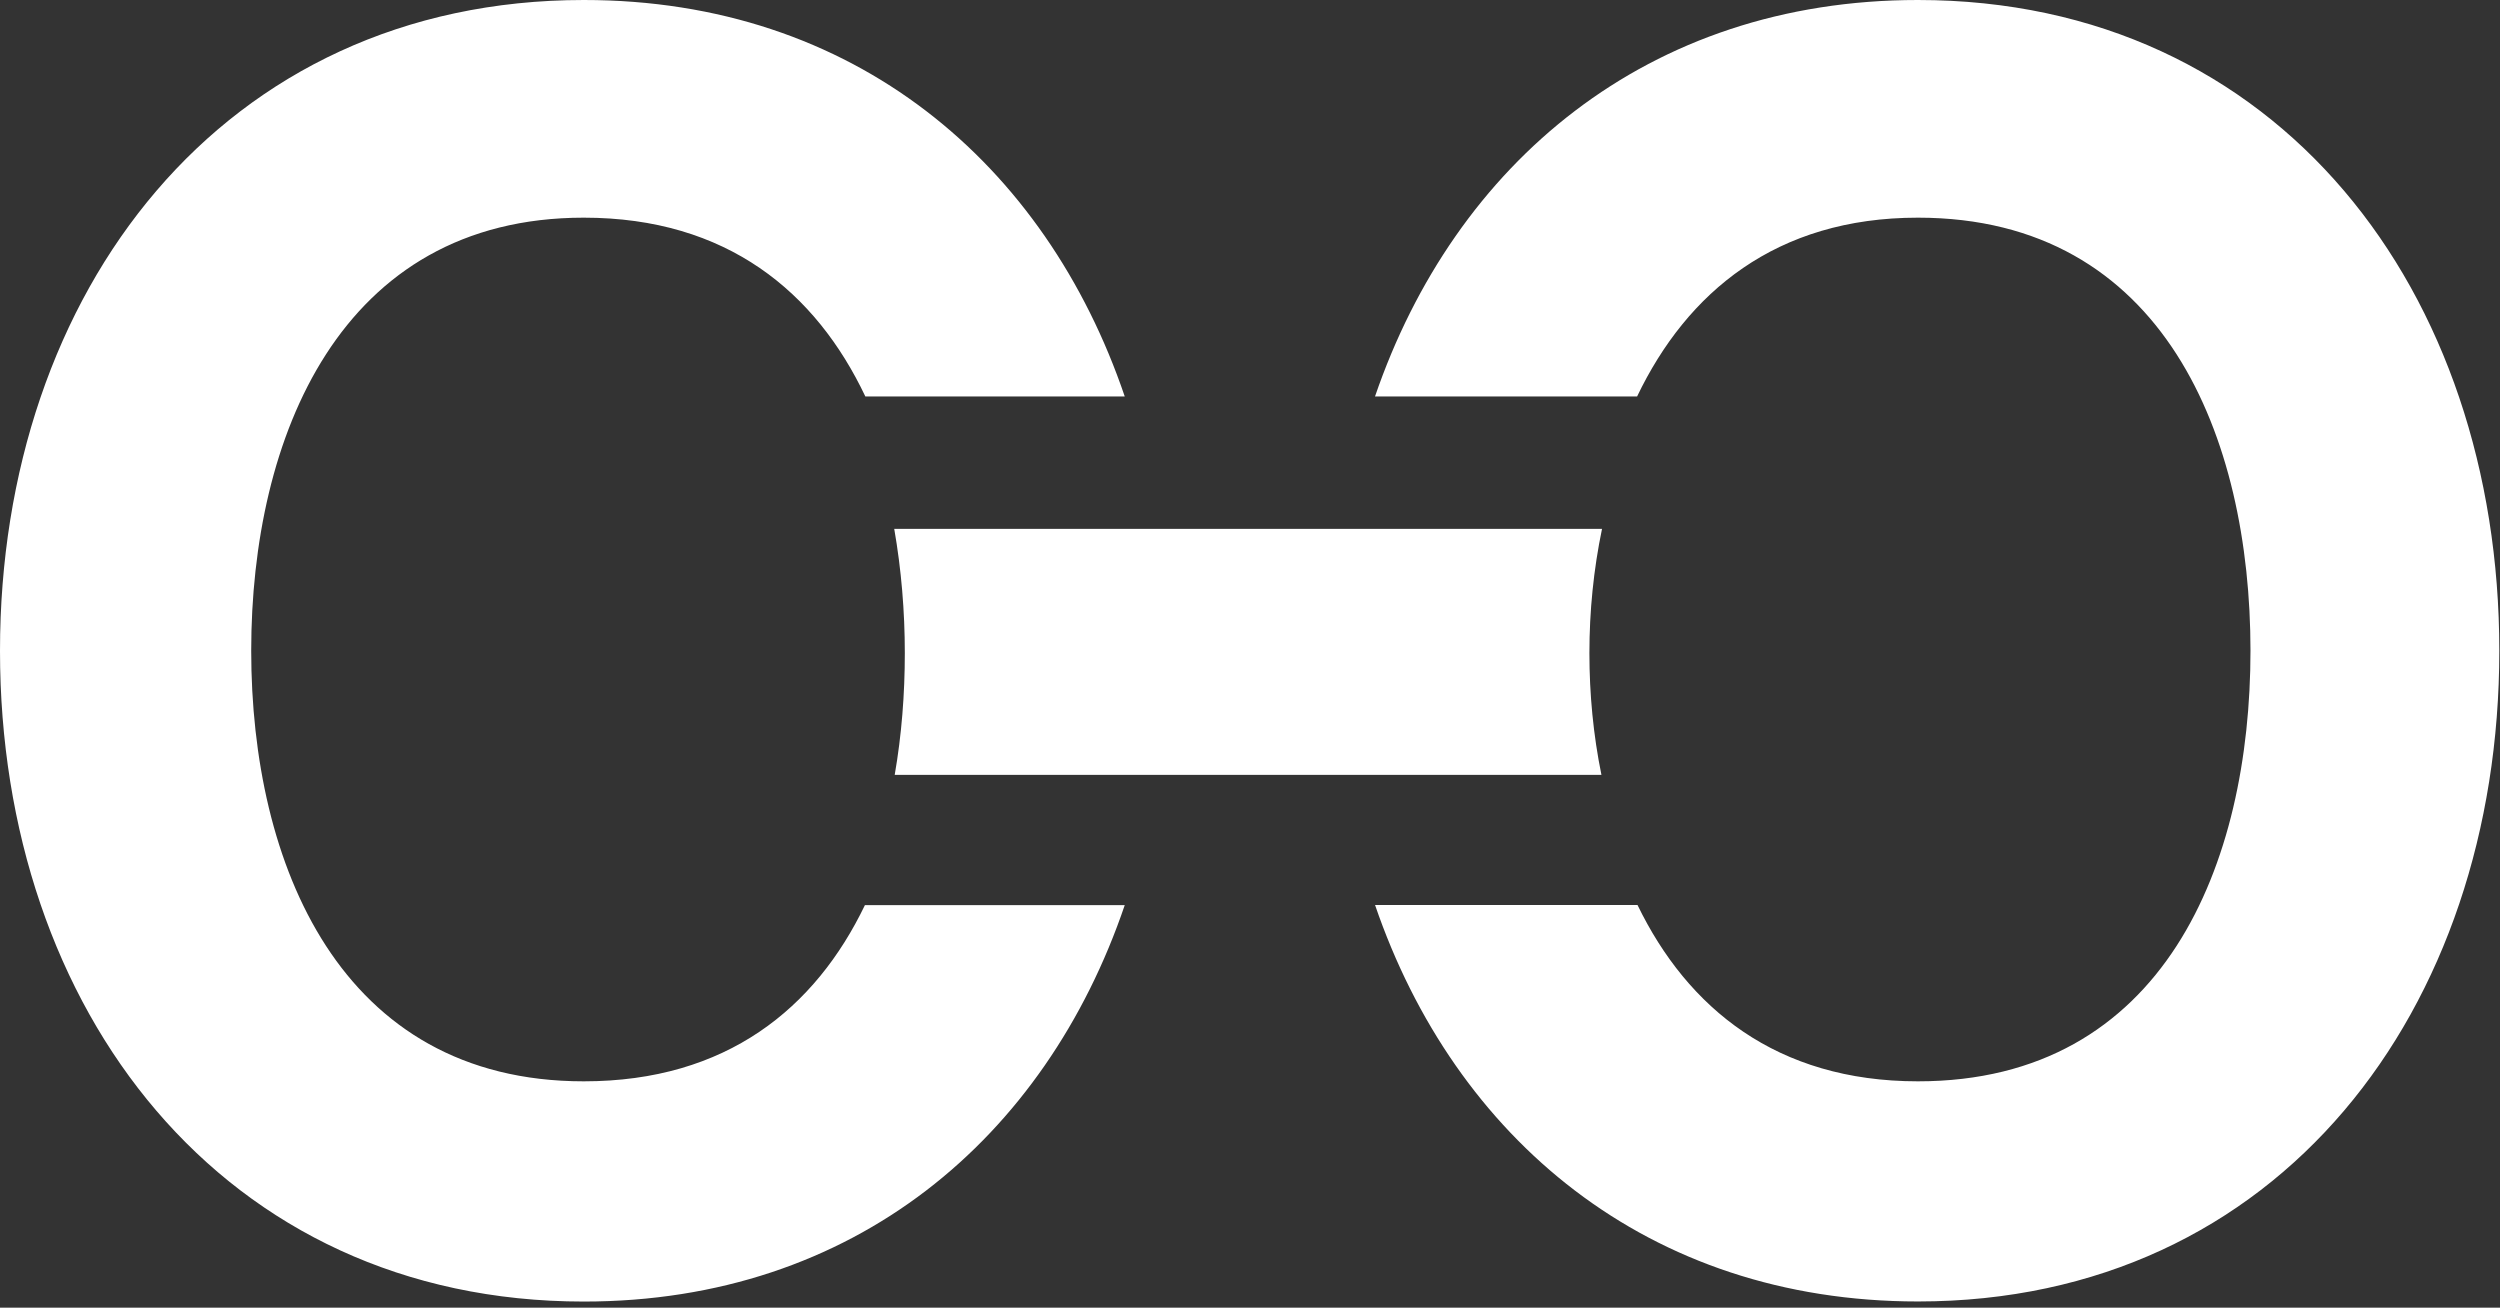 <?xml version="1.0" encoding="UTF-8" standalone="no"?>
<svg width="260px" height="136px" viewBox="0 0 260 136" version="1.1" xmlns="http://www.w3.org/2000/svg" xmlns:xlink="http://www.w3.org/1999/xlink" xmlns:sketch="http://www.bohemiancoding.com/sketch/ns">
    <rect x="0" y="0" width="260" height="136" fill="#333333" stroke="none"/>
    <!-- Generator: Sketch 3.5.1 (25234) - http://www.bohemiancoding.com/sketch -->
    <title>Shape</title>
    <desc>Created with Sketch.</desc>
    <defs></defs>
    <g id="Page-1" stroke="none" stroke-width="1" fill="none" fill-rule="evenodd" sketch:type="MSPage">
        <g id="iso-negative-dark" sketch:type="MSArtboardGroup" transform="translate(-370, -332)" fill="#FFFFFF">
            <path d="M569.458,332 C541.328,332 521.298,349.016 513,373.233 L540.258,373.233 C545.449,362.403 554.709,354.637 569.464,354.637 C595.092,354.637 604.05,377.528 604.05,399.673 C604.05,421.818 595.092,444.458 569.464,444.458 C554.755,444.458 545.502,436.835 540.302,426.123 L513.006,426.123 C521.301,450.346 541.335,467.353 569.464,467.353 C607.039,467.353 629.928,436.99 629.928,399.673 C629.928,362.356 607.036,332 569.458,332 Z M430.712,444.458 C405.339,444.458 396.126,421.818 396.126,399.673 C396.126,377.528 405.336,354.637 430.712,354.637 C445.614,354.637 454.854,362.397 459.996,373.233 L486.974,373.233 C478.744,349.016 458.848,332 430.716,332 C393.144,332 370,362.359 370,399.683 C370,437.006 393.134,467.362 430.716,467.362 C458.848,467.362 478.741,450.346 486.974,426.132 L459.952,426.132 C454.802,436.835 445.576,444.458 430.712,444.458 Z M463,387 C463.737,391.221 464.101,395.578 464.101,399.92 C464.101,404.172 463.771,408.448 463.05,412.585 L536.549,412.585 C535.703,408.448 535.298,404.172 535.298,399.92 C535.298,395.578 535.731,391.221 536.611,387 L463,387 Z" id="Shape" sketch:type="MSShapeGroup"></path>
        </g>
    </g>
</svg>